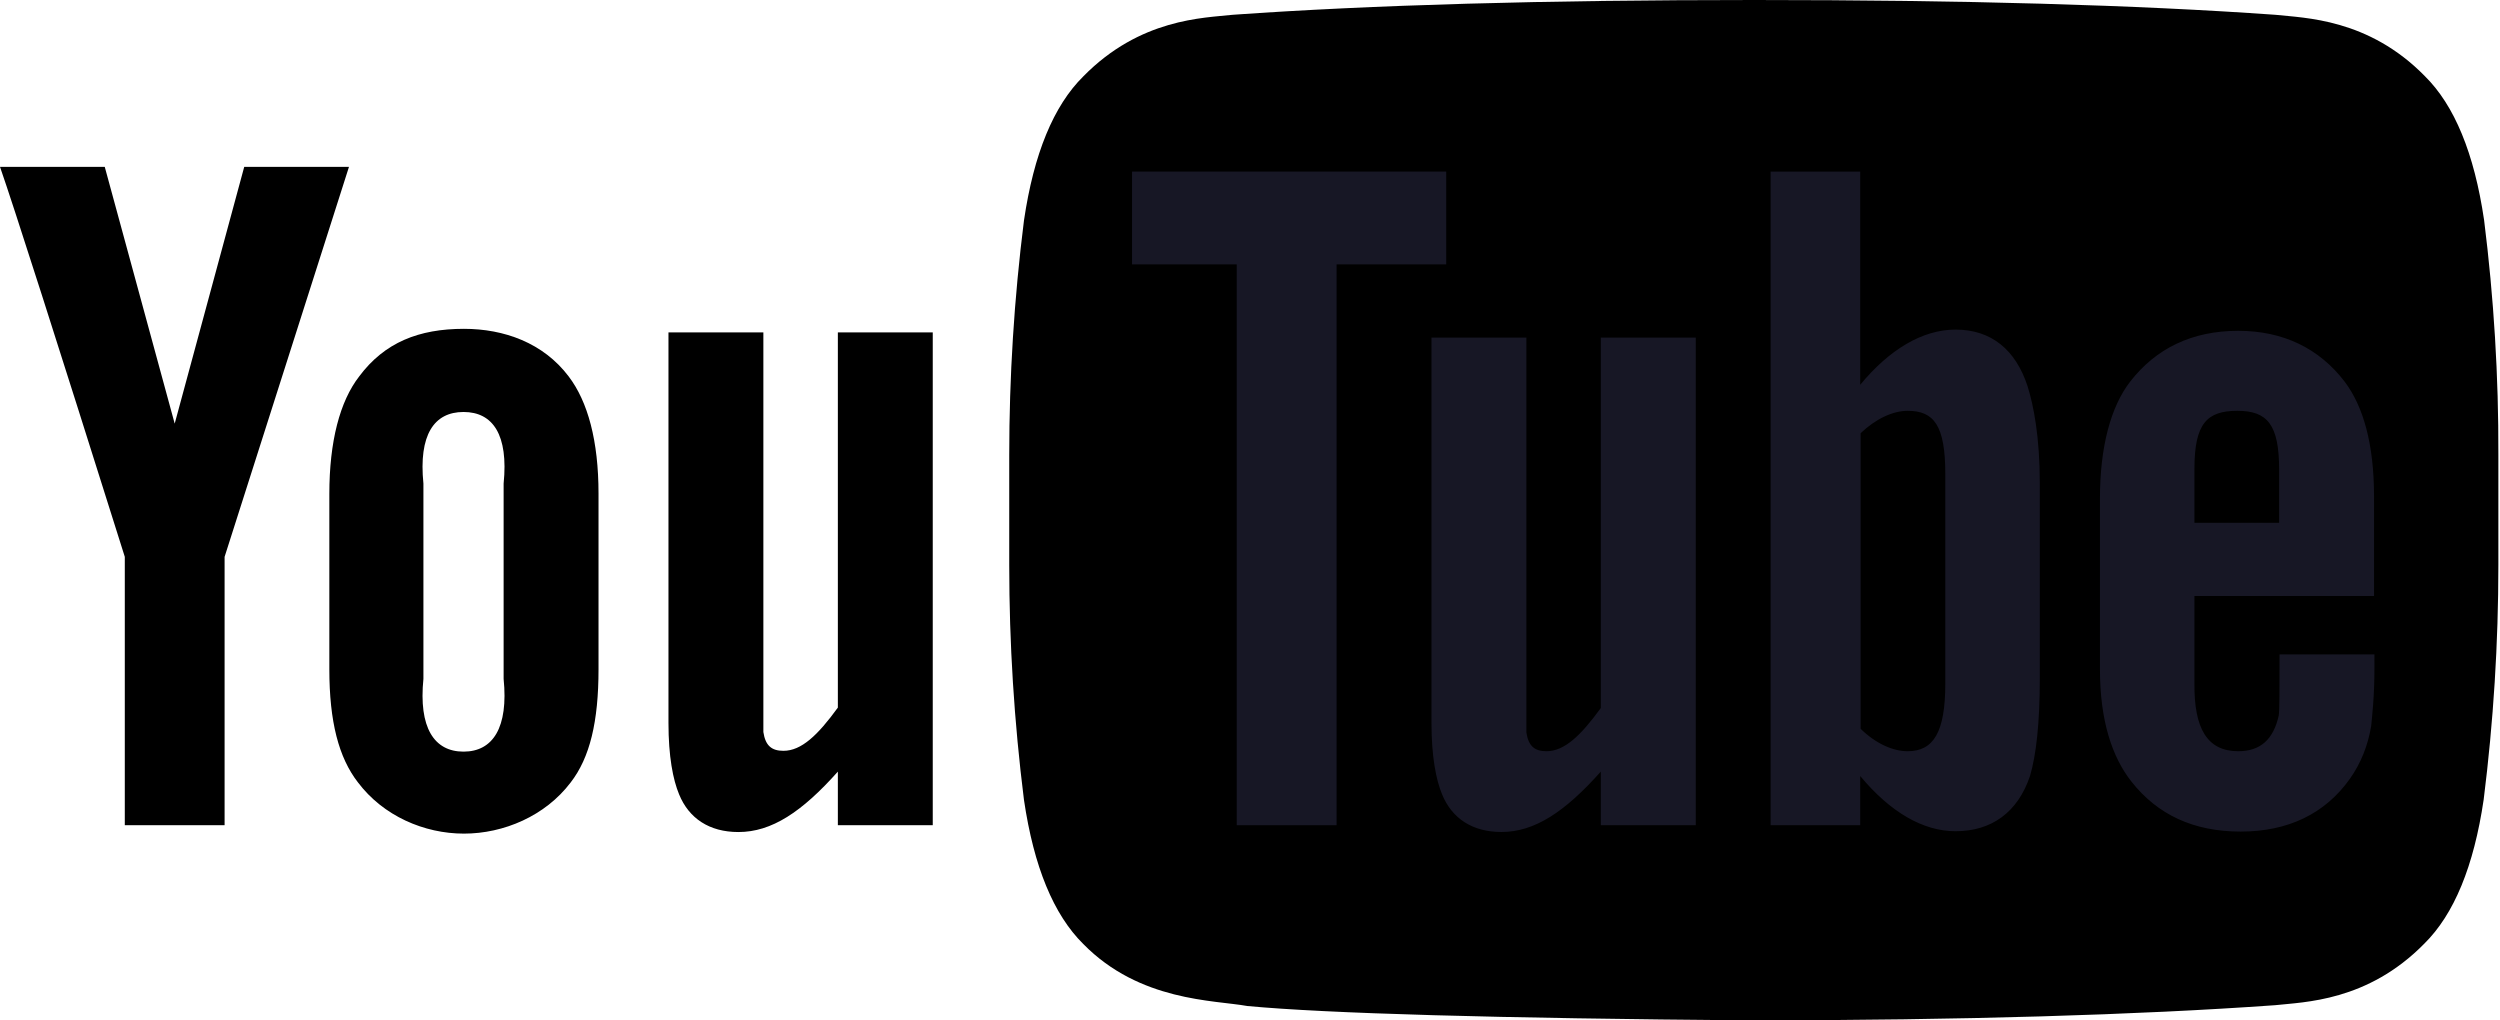 <svg xmlns="http://www.w3.org/2000/svg" xmlns:xlink="http://www.w3.org/1999/xlink" version="1.1" width="49" height="20" viewBox="0 0 49 20"><defs><clipPath id="master_svg0_2313_94072"><rect x="0" y="0" width="49" height="20" rx="0"/></clipPath></defs><g clip-path="url(#master_svg0_2313_94072)"><g><path d="M48.688,4.312Q48.399,2.352,47.525,1.49C46.418,0.361,45.168,0.353,44.598,0.29Q40.517,0,34.391,0L34.375,0Q28.249,0,24.159,0.29C23.59,0.353,22.347,0.361,21.233,1.497Q20.359,2.36,20.07,4.32Q19.781,6.617,19.781,8.922L19.781,11.078Q19.781,13.375,20.07,15.68Q20.359,17.64,21.233,18.503C22.339,19.631,23.798,19.6,24.448,19.718Q26.781,19.937,34.375,20Q40.509,19.992,44.59,19.702C45.16,19.639,46.402,19.631,47.517,18.495Q48.391,17.632,48.68,15.672Q48.968,13.375,48.968,11.07L48.968,8.914Q48.976,6.609,48.688,4.312Z" fill-opacity="1"/></g><g><path d="M18.282,16.174L16.422,16.174L16.422,15.124C15.716,15.916,15.123,16.308,14.473,16.308C13.904,16.308,13.503,16.041,13.311,15.571C13.19,15.281,13.102,14.826,13.102,14.167L13.102,6.515L14.962,6.515L14.962,14.348C15.002,14.614,15.123,14.716,15.355,14.716C15.708,14.716,16.029,14.41,16.422,13.869L16.422,6.515L18.282,6.515L18.282,16.174ZM11.731,9.675C11.731,8.64,11.522,7.872,11.146,7.378C10.648,6.719,9.879,6.445,9.093,6.445C8.211,6.445,7.537,6.711,7.04,7.378C6.663,7.864,6.455,8.648,6.455,9.683L6.455,13.117C6.455,14.144,6.639,14.849,7.016,15.335C7.513,15.994,8.315,16.339,9.093,16.339C9.871,16.339,10.688,15.994,11.186,15.335C11.562,14.849,11.731,14.144,11.731,13.117L11.731,9.675ZM9.871,13.305C9.967,14.261,9.662,14.732,9.085,14.732C8.508,14.732,8.203,14.261,8.299,13.305L8.299,9.479C8.203,8.522,8.508,8.075,9.085,8.075C9.662,8.075,9.967,8.522,9.871,9.479L9.871,13.305ZM4.402,10.914L4.402,16.174L2.446,16.174L2.446,10.914Q0.417,4.469,0,3.27L2.053,3.27L3.424,8.303L4.787,3.27L6.84,3.27L4.402,10.914Z" fill-opacity="1"/></g><g><path d="M46.531,11.682L46.531,9.729C46.531,8.71,46.323,7.965,45.954,7.479C45.457,6.829,44.751,6.484,43.869,6.484C42.963,6.484,42.257,6.829,41.752,7.479C41.375,7.965,41.159,8.749,41.159,9.769L41.159,13.116C41.159,14.128,41.399,14.841,41.776,15.319C42.289,15.97,42.995,16.299,43.917,16.299C44.839,16.299,45.569,15.954,46.058,15.264C46.274,14.959,46.411,14.614,46.475,14.23C46.491,14.057,46.539,13.665,46.539,13.101L46.539,12.826L44.679,12.826C44.679,13.524,44.679,13.932,44.663,14.026C44.559,14.488,44.31,14.724,43.869,14.724C43.26,14.724,43.003,14.277,43.011,13.399L43.011,11.682L46.531,11.682ZM43.011,9.188C43.011,8.295,43.26,8.052,43.853,8.052C44.438,8.052,44.671,8.318,44.671,9.204L44.671,10.247L43.011,10.247L43.011,9.188ZM38.328,6.46C37.679,6.46,37.029,6.852,36.46,7.542L36.46,3.363L34.704,3.363L34.704,16.174L36.46,16.174L36.46,15.21C37.053,15.923,37.695,16.292,38.328,16.292C39.034,16.292,39.547,15.923,39.788,15.21C39.908,14.802,39.98,14.183,39.98,13.297L39.98,9.471C39.98,8.569,39.86,7.95,39.739,7.566C39.507,6.86,39.034,6.46,38.328,6.46ZM38.128,13.399C38.128,14.355,37.895,14.724,37.39,14.724C37.101,14.724,36.765,14.575,36.468,14.284L36.468,8.491C36.765,8.208,37.101,8.052,37.39,8.052C37.903,8.052,38.128,8.334,38.128,9.29L38.128,13.399ZM33.237,16.174L31.376,16.174L31.376,15.123C30.671,15.915,30.077,16.307,29.428,16.307C28.858,16.307,28.458,16.041,28.265,15.57C28.145,15.28,28.057,14.825,28.057,14.167L28.057,6.617L29.917,6.617L29.917,14.355C29.957,14.622,30.077,14.724,30.31,14.724C30.663,14.724,30.983,14.418,31.376,13.877L31.376,6.617L33.237,6.617L33.237,16.174Z" fill="#171725" fill-opacity="1"/></g><g><path d="M26.197,16.174L24.24,16.174L24.24,5.182L22.188,5.182L22.188,3.363L28.346,3.363L28.346,5.182L26.197,5.182L26.197,16.174Z" fill="#171725" fill-opacity="1"/></g></g></svg>